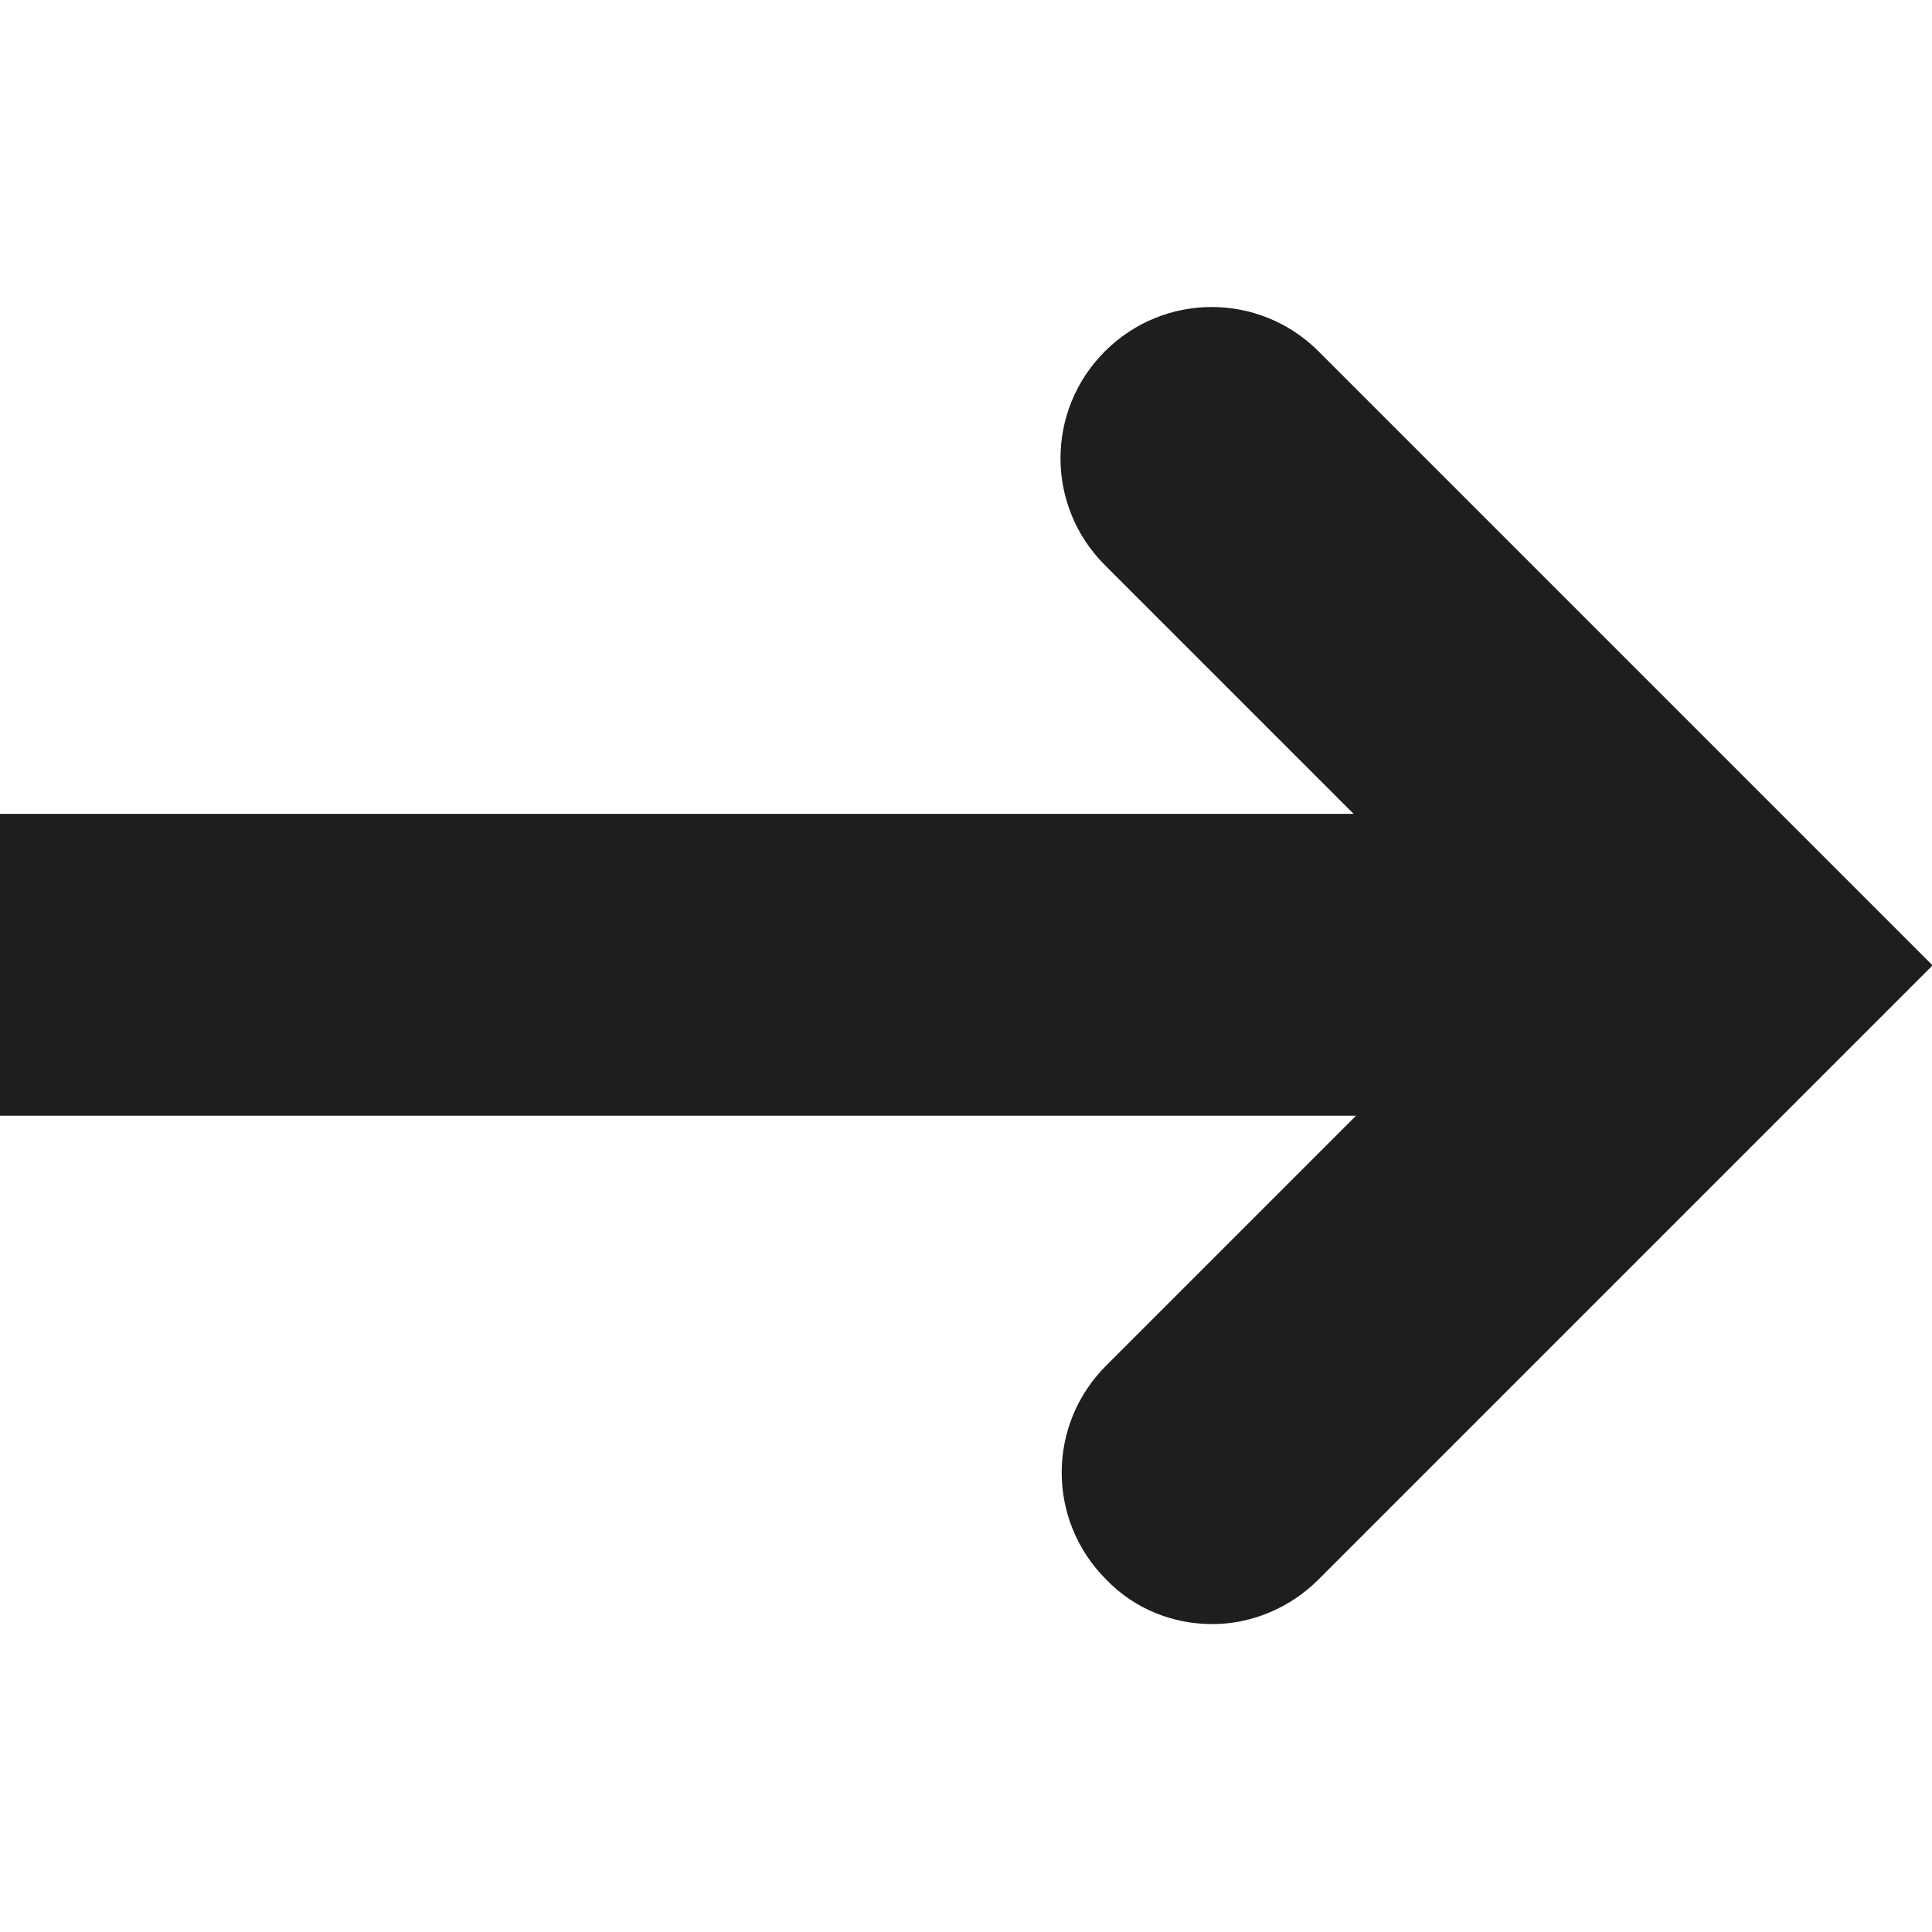<?xml version="1.0" encoding="UTF-8"?>
<svg id="a" data-name="3219" xmlns="http://www.w3.org/2000/svg" viewBox="0 0 16 16">
  <path d="M16,8l-5.08,5.08c-.24.24-.56.37-.88.37s-.64-.12-.88-.37c-.49-.49-.49-1.28,0-1.77l2.07-2.07H0v-2.5h11.21l-2.06-2.06c-.49-.49-.49-1.28,0-1.77.49-.49,1.28-.49,1.77,0l5.08,5.08Z" fill="#1e1e1c"/>
</svg>